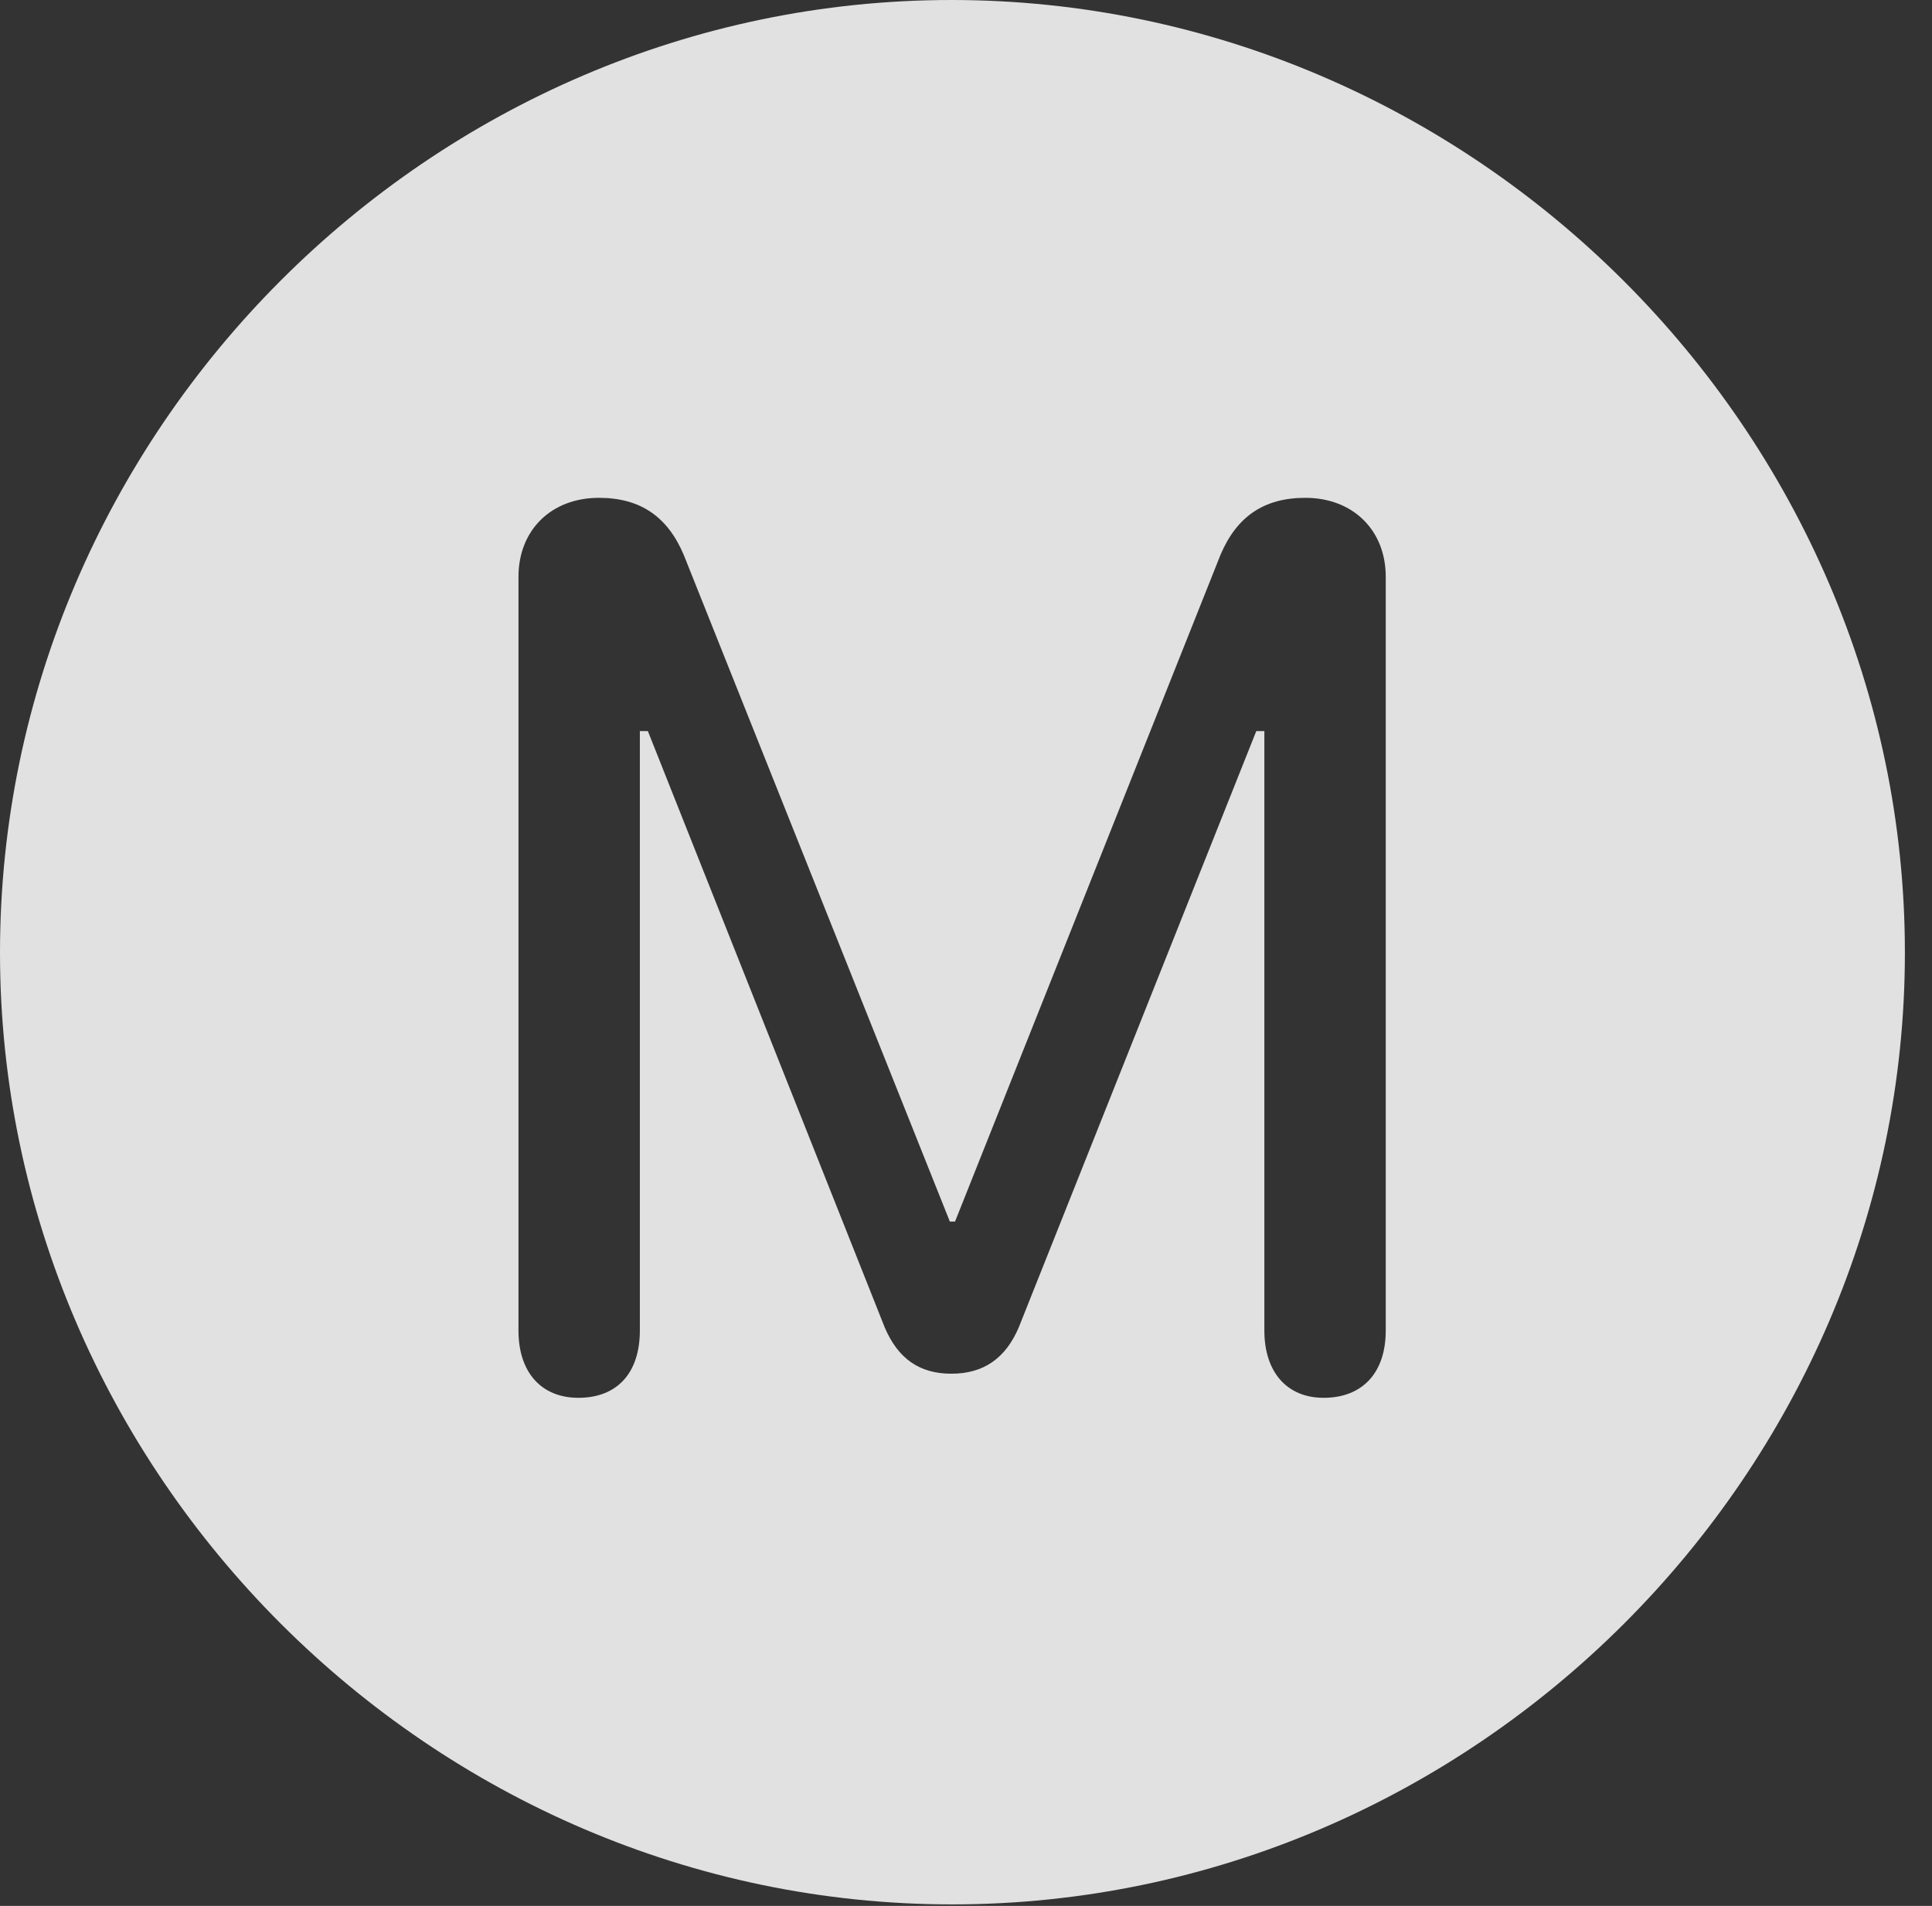 <?xml version="1.0" encoding="UTF-8"?>
<!--Generator: Apple Native CoreSVG 232.5-->
<!DOCTYPE svg
PUBLIC "-//W3C//DTD SVG 1.1//EN"
       "http://www.w3.org/Graphics/SVG/1.1/DTD/svg11.dtd">
<svg version="1.1" xmlns="http://www.w3.org/2000/svg" xmlns:xlink="http://www.w3.org/1999/xlink" width="25.801" height="25.459">
 <rect width="100%" height="100%" fill="#333333" stroke="none"/>
 <g>
  <rect height="25.459" opacity="0" width="25.801" x="0" y="0"/>
  <path d="M25.439 12.725C25.439 19.678 19.678 25.439 12.715 25.439C5.762 25.439 0 19.678 0 12.725C0 5.762 5.752 0 12.705 0C19.668 0 25.439 5.762 25.439 12.725ZM16.299 7.412L12.754 16.318L12.685 16.318L9.131 7.412C8.916 6.904 8.555 6.65 7.998 6.65C7.363 6.65 6.924 7.08 6.924 7.705L6.924 17.773C6.924 18.33 7.227 18.672 7.725 18.672C8.242 18.672 8.545 18.34 8.545 17.773L8.545 9.766L8.652 9.766L11.816 17.734C11.992 18.145 12.275 18.35 12.705 18.35C13.135 18.35 13.428 18.145 13.604 17.734L16.777 9.766L16.885 9.766L16.885 17.773C16.885 18.33 17.188 18.672 17.676 18.672C18.193 18.672 18.506 18.34 18.506 17.773L18.506 7.705C18.506 7.08 18.066 6.65 17.432 6.65C16.875 6.65 16.514 6.904 16.299 7.412Z" fill="#ffffff" fill-opacity="0.85"/>
 </g>
</svg>
